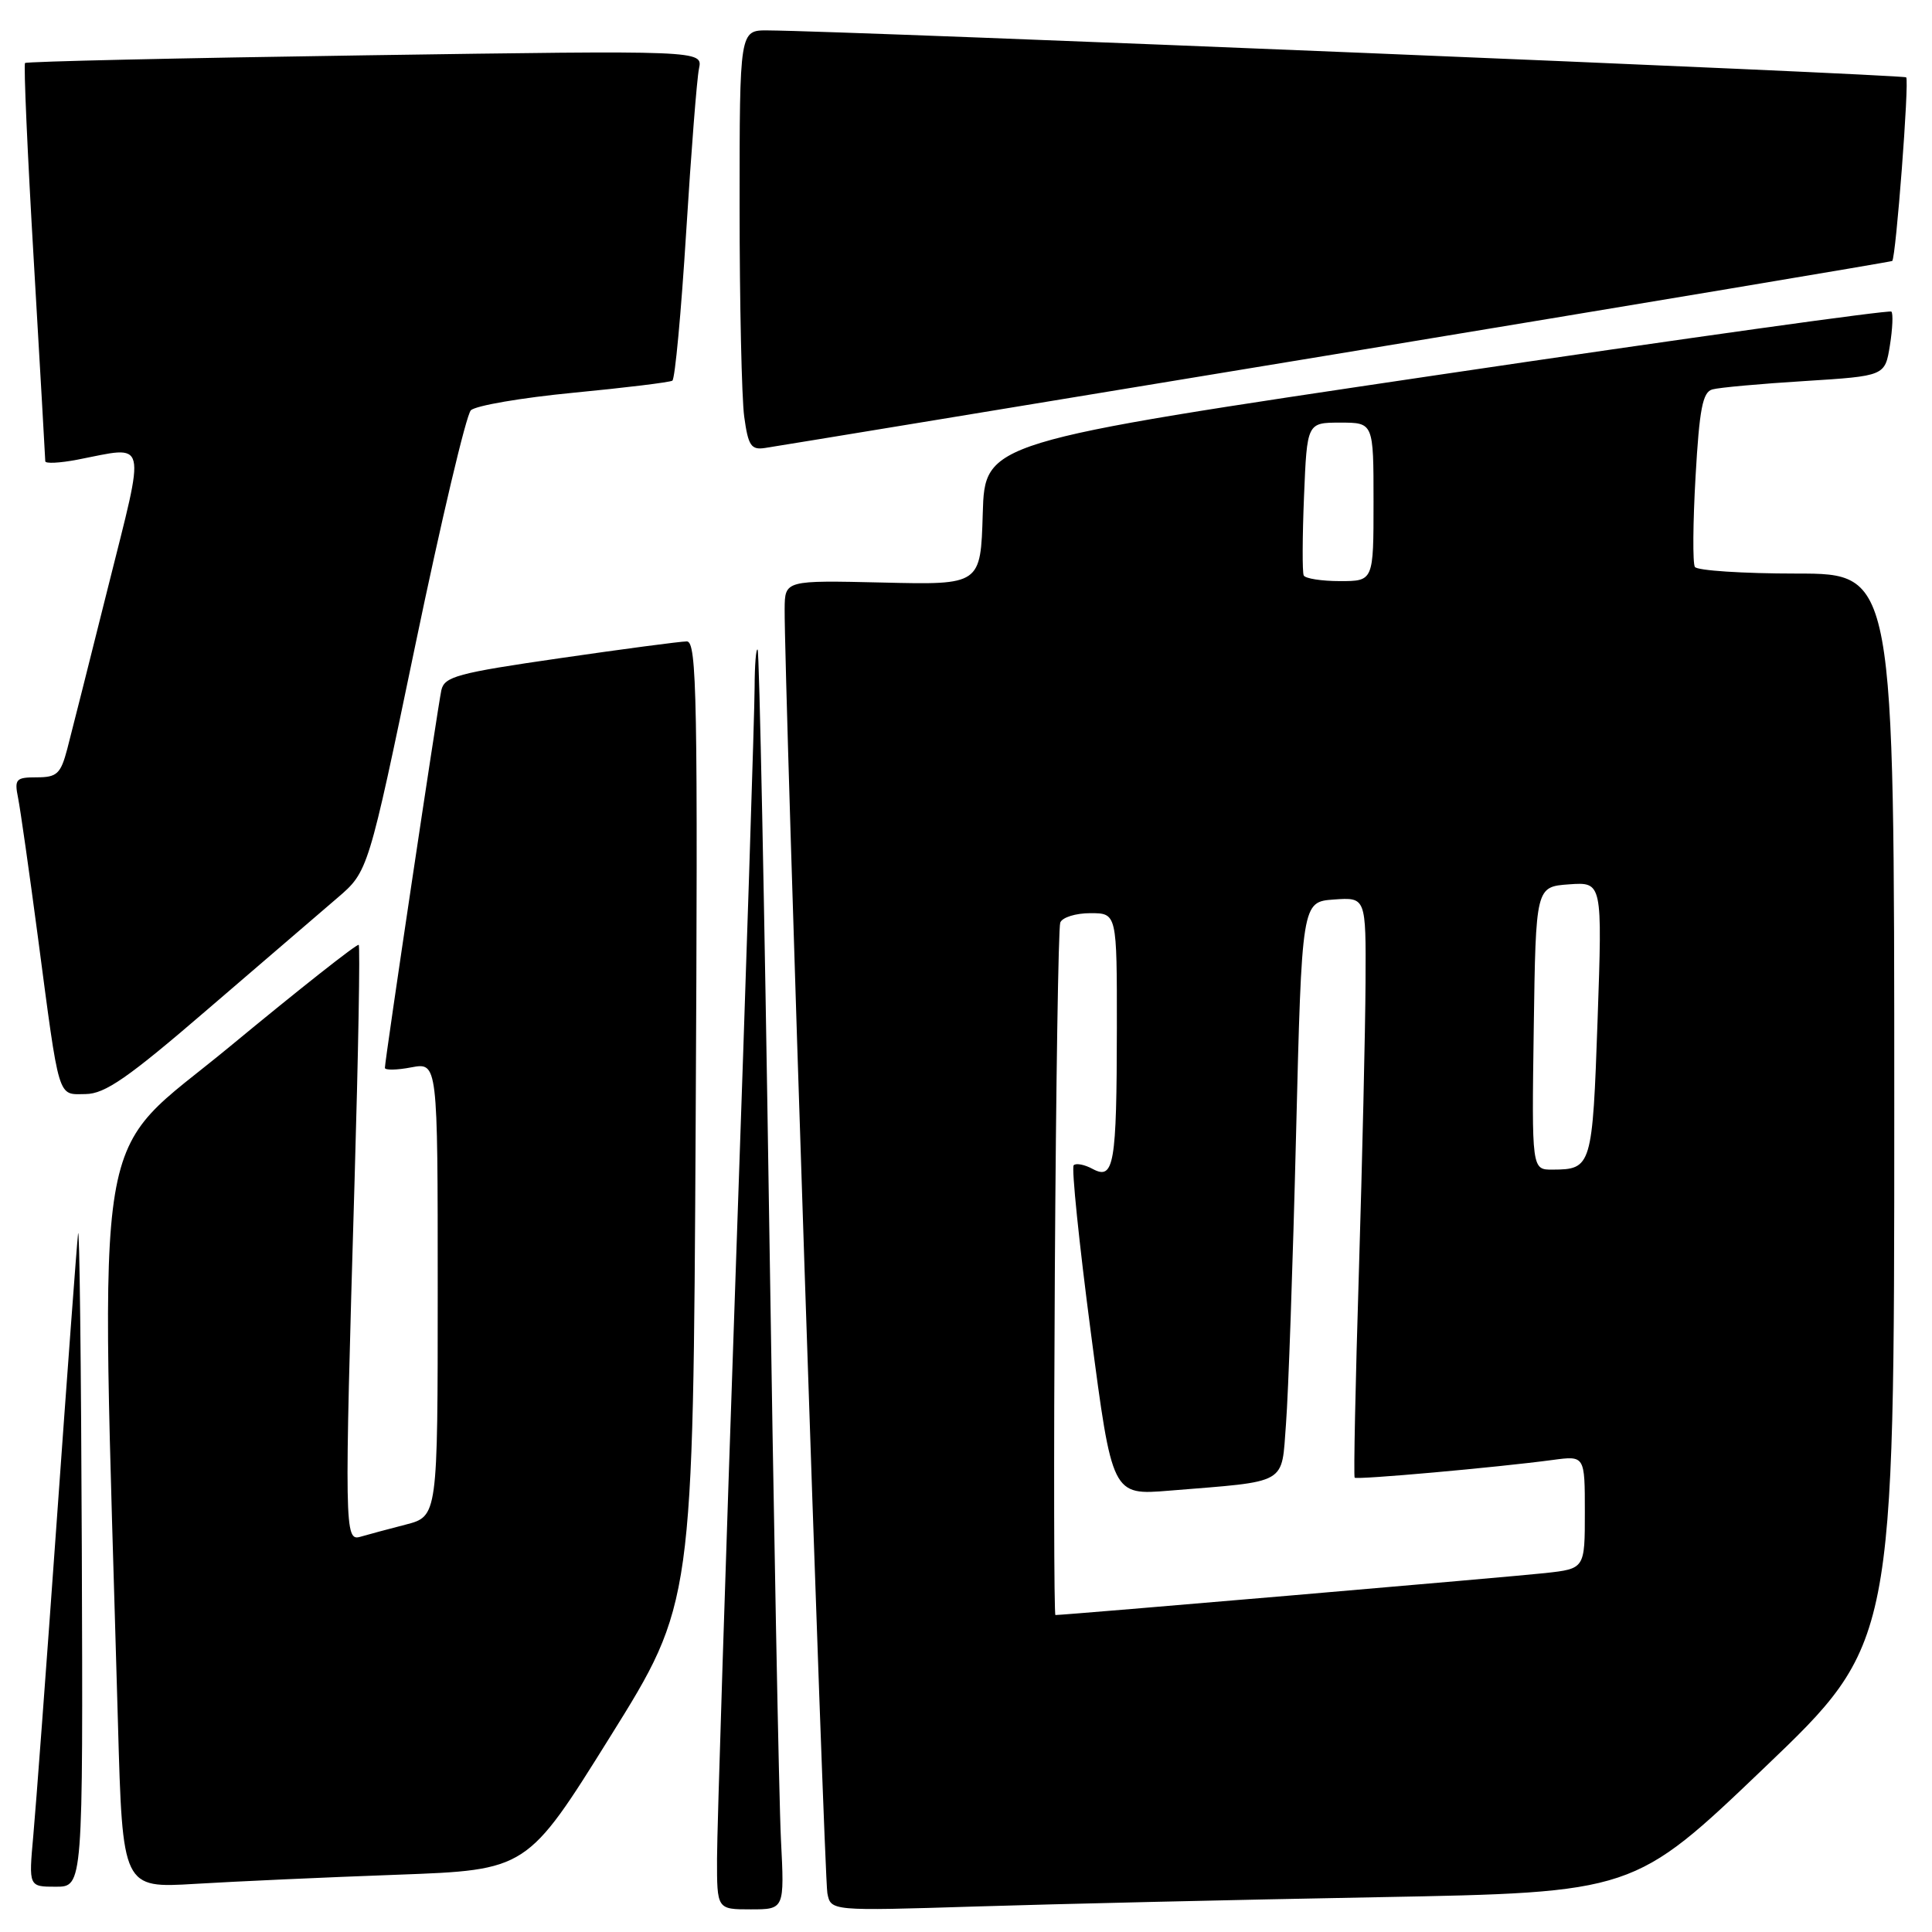 <?xml version="1.0" encoding="UTF-8" standalone="no"?>
<!DOCTYPE svg PUBLIC "-//W3C//DTD SVG 1.1//EN" "http://www.w3.org/Graphics/SVG/1.1/DTD/svg11.dtd" >
<svg xmlns="http://www.w3.org/2000/svg" xmlns:xlink="http://www.w3.org/1999/xlink" version="1.1" viewBox="0 0 256 256">
 <g >
 <path fill="currentColor"
d=" M 103.48 243.75 C 103.22 238.66 102.51 201.20 101.90 160.50 C 101.29 119.80 100.61 86.31 100.39 86.08 C 100.18 85.85 100.00 88.10 99.99 91.08 C 99.99 94.06 98.87 128.68 97.50 168.00 C 96.14 207.32 95.01 242.54 95.01 246.25 C 95.00 253.00 95.00 253.00 99.47 253.00 C 103.95 253.00 103.95 253.00 103.48 243.75 Z  M 182.50 251.39 C 216.50 250.76 216.50 250.76 233.75 234.27 C 251.00 217.78 251.00 217.78 251.00 146.89 C 251.00 76.00 251.00 76.00 238.06 76.00 C 230.94 76.00 224.87 75.60 224.58 75.12 C 224.28 74.64 224.32 69.25 224.67 63.14 C 225.18 54.18 225.61 51.95 226.90 51.60 C 227.78 51.35 233.29 50.85 239.14 50.49 C 249.77 49.82 249.77 49.82 250.42 45.78 C 250.78 43.55 250.86 41.53 250.62 41.29 C 250.37 41.04 223.24 44.83 190.34 49.71 C 130.50 58.59 130.50 58.59 130.22 68.05 C 129.94 77.50 129.94 77.50 116.97 77.19 C 104.00 76.89 104.00 76.89 103.97 80.69 C 103.89 89.21 109.20 248.68 109.63 250.86 C 110.09 253.22 110.09 253.22 129.30 252.62 C 139.86 252.29 163.80 251.73 182.50 251.39 Z  M 10.84 205.25 C 10.75 180.64 10.53 161.85 10.34 163.50 C 10.16 165.15 8.89 182.25 7.52 201.50 C 6.15 220.75 4.75 239.54 4.41 243.25 C 3.80 250.00 3.80 250.00 7.40 250.00 C 11.00 250.00 11.00 250.00 10.84 205.25 Z  M 52.67 248.41 C 69.84 247.78 69.84 247.78 80.84 230.14 C 91.84 212.50 91.84 212.50 92.18 148.75 C 92.48 92.46 92.34 85.00 91.01 84.99 C 90.18 84.99 82.62 85.99 74.22 87.21 C 60.59 89.18 58.88 89.65 58.48 91.46 C 58.01 93.61 51.00 140.48 51.00 141.50 C 51.00 141.82 52.58 141.80 54.50 141.43 C 58.00 140.78 58.00 140.78 58.00 170.85 C 58.00 200.92 58.00 200.92 53.75 202.02 C 51.41 202.62 48.71 203.35 47.75 203.63 C 45.65 204.24 45.62 202.84 46.98 156.53 C 47.48 139.49 47.73 125.39 47.53 125.20 C 47.34 125.00 39.66 131.06 30.48 138.65 C 11.94 153.98 13.31 145.69 15.63 228.35 C 16.24 250.20 16.24 250.20 25.87 249.62 C 31.17 249.30 43.23 248.75 52.67 248.41 Z  M 27.54 133.72 C 34.71 127.55 42.43 120.92 44.69 118.99 C 48.79 115.48 48.79 115.48 55.03 85.49 C 58.46 69.00 61.77 54.99 62.39 54.37 C 63.00 53.75 69.12 52.70 75.98 52.04 C 82.84 51.38 88.74 50.66 89.09 50.44 C 89.44 50.23 90.26 41.38 90.92 30.78 C 91.58 20.17 92.34 10.41 92.62 9.09 C 93.12 6.67 93.12 6.67 48.40 7.33 C 23.81 7.69 3.52 8.15 3.32 8.35 C 3.12 8.55 3.64 20.36 4.48 34.60 C 5.31 48.85 6.00 60.78 6.00 61.12 C 6.00 61.45 7.91 61.36 10.25 60.91 C 19.67 59.09 19.34 57.73 14.33 77.75 C 11.89 87.51 9.45 97.19 8.91 99.25 C 8.04 102.54 7.55 103.00 4.88 103.00 C 2.10 103.00 1.89 103.23 2.40 105.75 C 2.70 107.26 3.87 115.47 5.00 124.00 C 7.92 146.11 7.59 145.00 11.33 144.97 C 13.91 144.95 16.93 142.86 27.54 133.72 Z  M 177.00 46.92 C 217.43 40.24 250.60 34.69 250.73 34.58 C 251.22 34.14 253.01 10.68 252.58 10.25 C 252.20 9.87 112.46 4.10 101.75 4.03 C 98.00 4.00 98.00 4.00 98.00 27.36 C 98.00 40.21 98.28 52.74 98.61 55.20 C 99.14 59.06 99.52 59.64 101.36 59.36 C 102.54 59.19 136.57 53.59 177.00 46.92 Z  M 139.77 168.75 C 139.92 143.86 140.24 122.94 140.49 122.25 C 140.74 121.56 142.53 121.00 144.47 121.00 C 148.00 121.00 148.00 121.00 147.99 136.25 C 147.97 154.32 147.61 156.40 144.80 154.90 C 143.72 154.31 142.58 154.09 142.27 154.40 C 141.96 154.70 142.98 164.67 144.54 176.55 C 147.37 198.14 147.37 198.14 154.93 197.52 C 170.86 196.22 169.77 196.85 170.40 188.68 C 170.71 184.73 171.31 167.55 171.73 150.50 C 172.50 119.50 172.50 119.50 176.75 119.19 C 181.00 118.89 181.00 118.89 180.94 130.19 C 180.91 136.41 180.51 153.65 180.06 168.50 C 179.60 183.35 179.35 195.63 179.50 195.80 C 179.77 196.10 198.29 194.45 205.75 193.45 C 210.00 192.88 210.00 192.88 210.00 200.37 C 210.00 207.86 210.00 207.86 204.75 208.44 C 200.53 208.91 141.15 214.00 139.85 214.00 C 139.66 214.00 139.62 193.64 139.77 168.75 Z  M 203.23 136.25 C 203.50 117.50 203.50 117.50 207.91 117.18 C 212.32 116.87 212.32 116.87 211.69 135.11 C 211.01 154.59 210.90 154.96 205.73 154.98 C 202.96 155.00 202.96 155.00 203.23 136.25 Z  M 172.75 76.25 C 172.55 75.84 172.57 71.11 172.79 65.75 C 173.19 56.00 173.19 56.00 177.60 56.00 C 182.00 56.00 182.00 56.00 182.00 66.50 C 182.00 77.00 182.00 77.00 177.56 77.00 C 175.12 77.00 172.95 76.66 172.75 76.25 Z "/>
</g>
</svg>